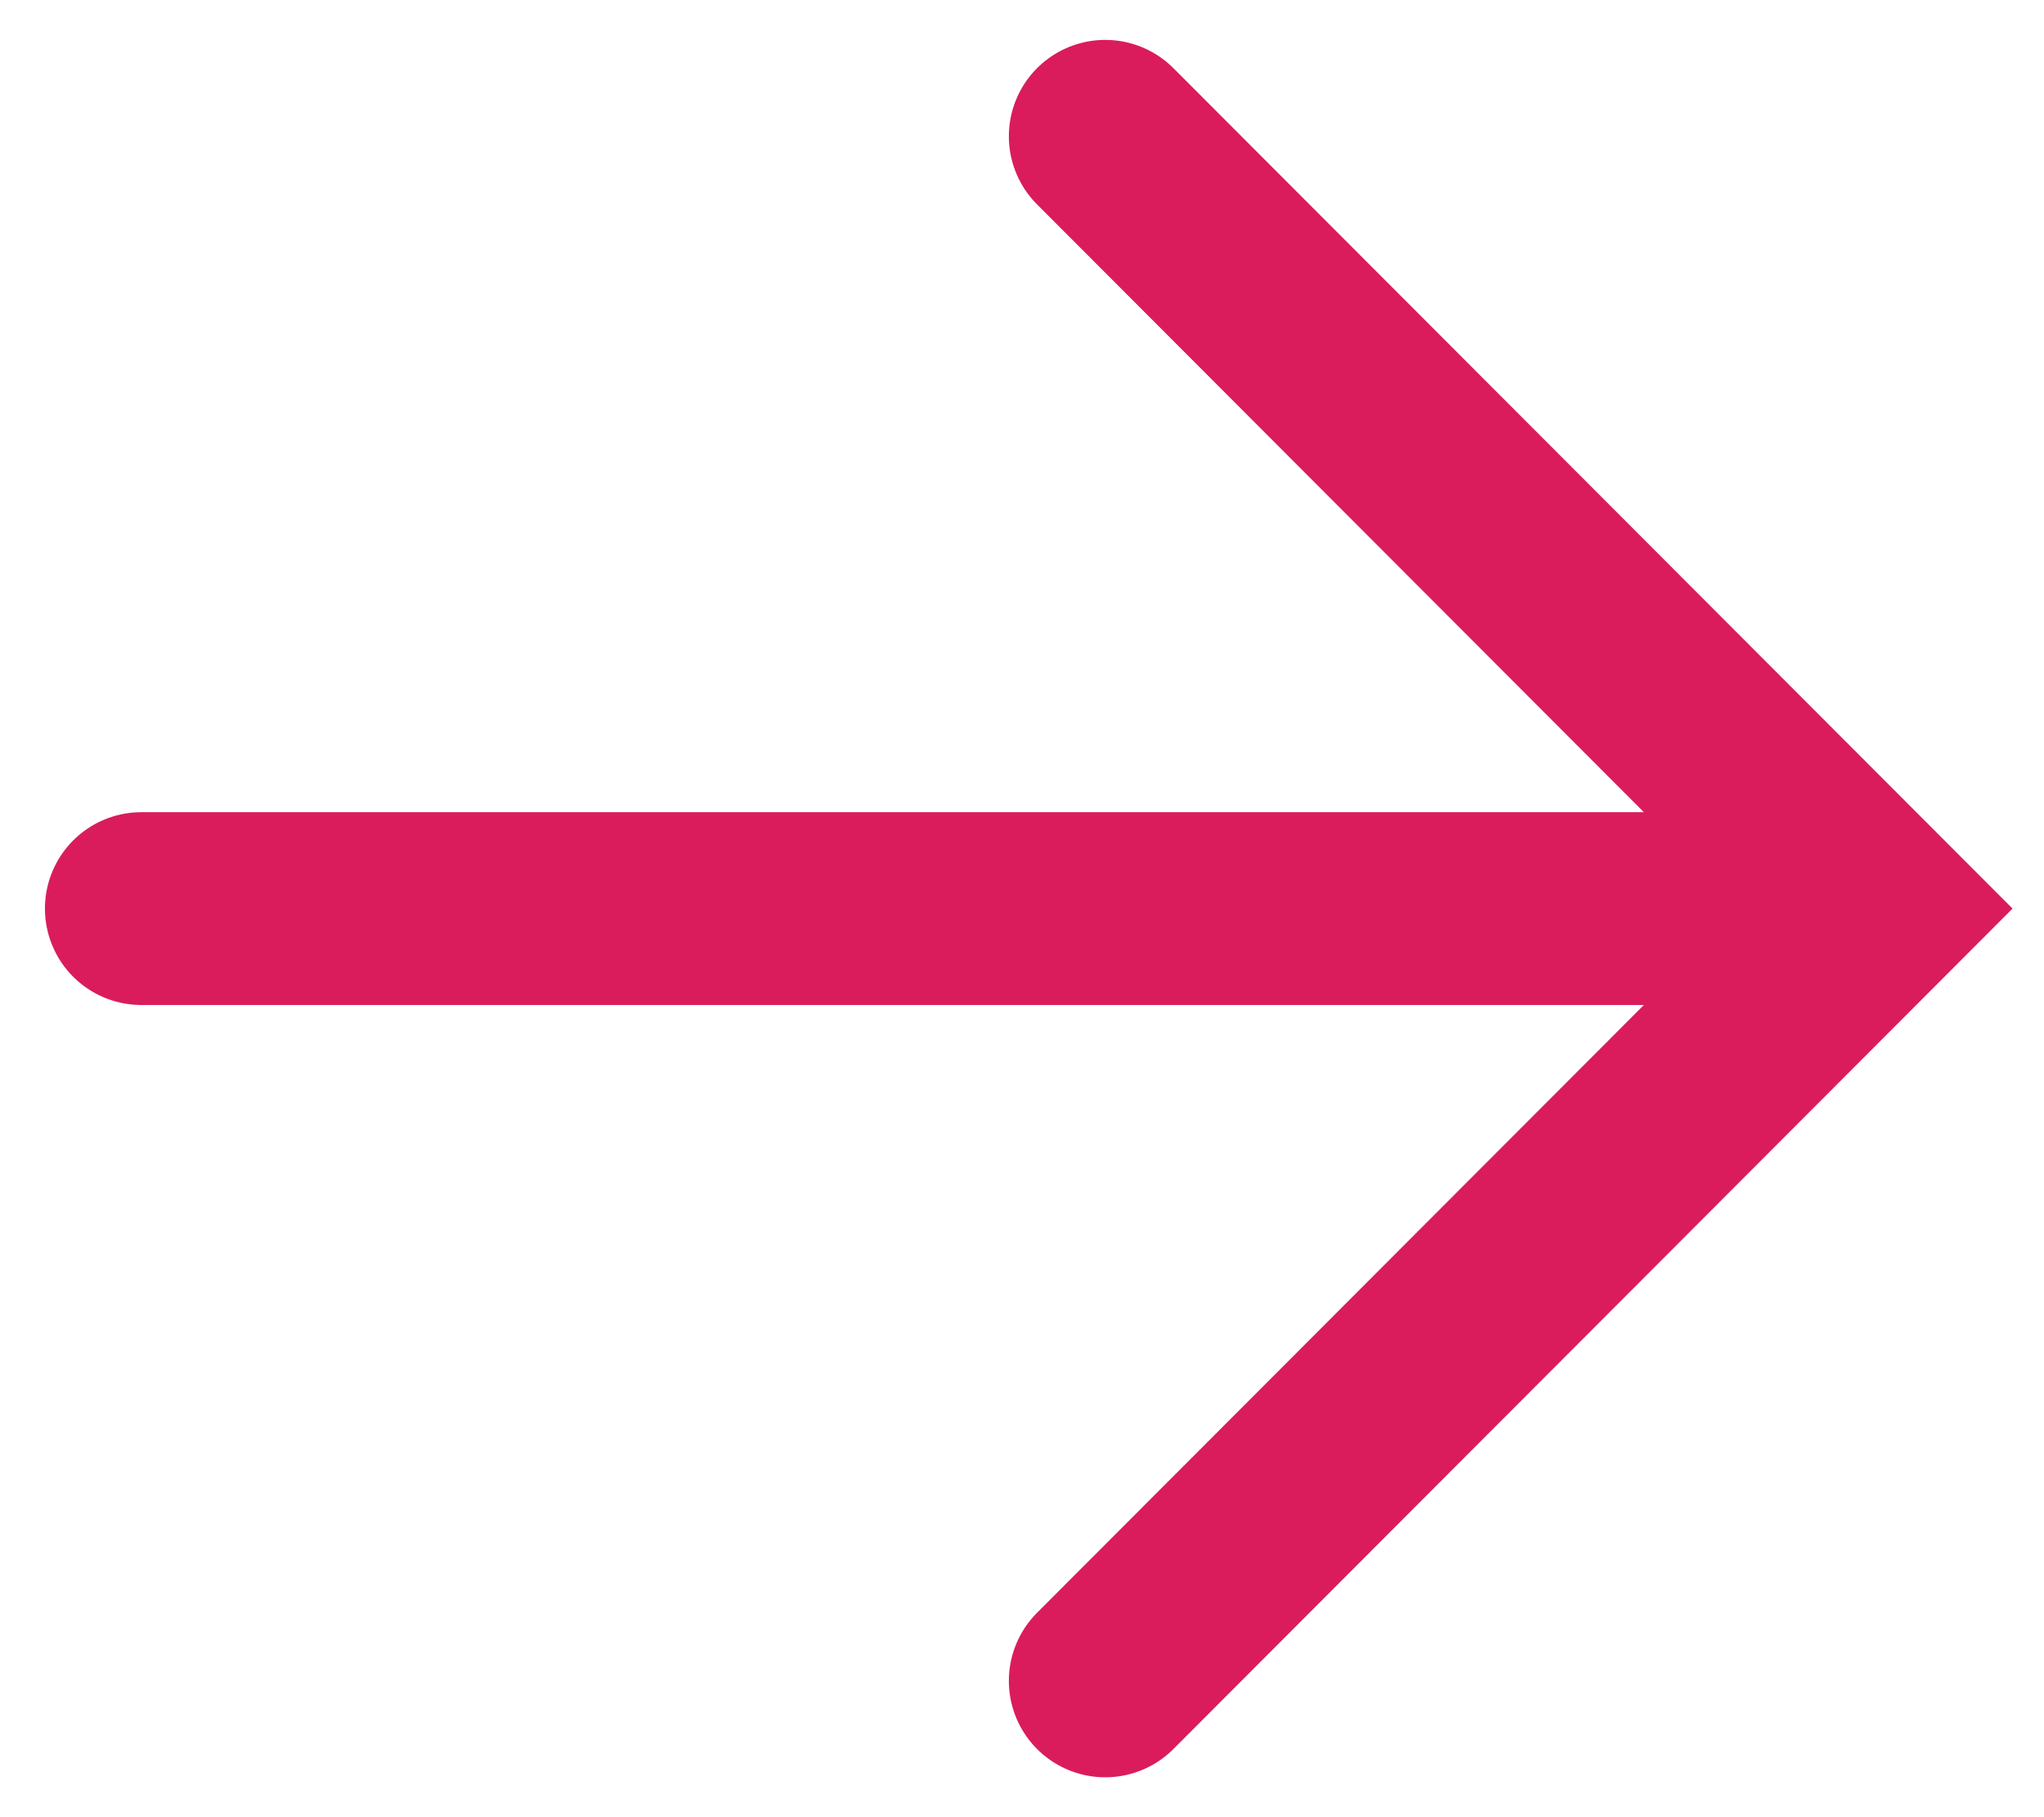 <svg xmlns="http://www.w3.org/2000/svg" width="36" height="32" viewBox="0 0 36 32">
    <g fill="none" fill-rule="evenodd" stroke="#DA1C5C" stroke-linecap="round" stroke-width="3.395">
        <path d="M17.826 0L31.407 13.6 17.826 27.2M28.012 13.6L.849 13.6" transform="translate(1.64 2.4)"/>
    </g>
</svg>
